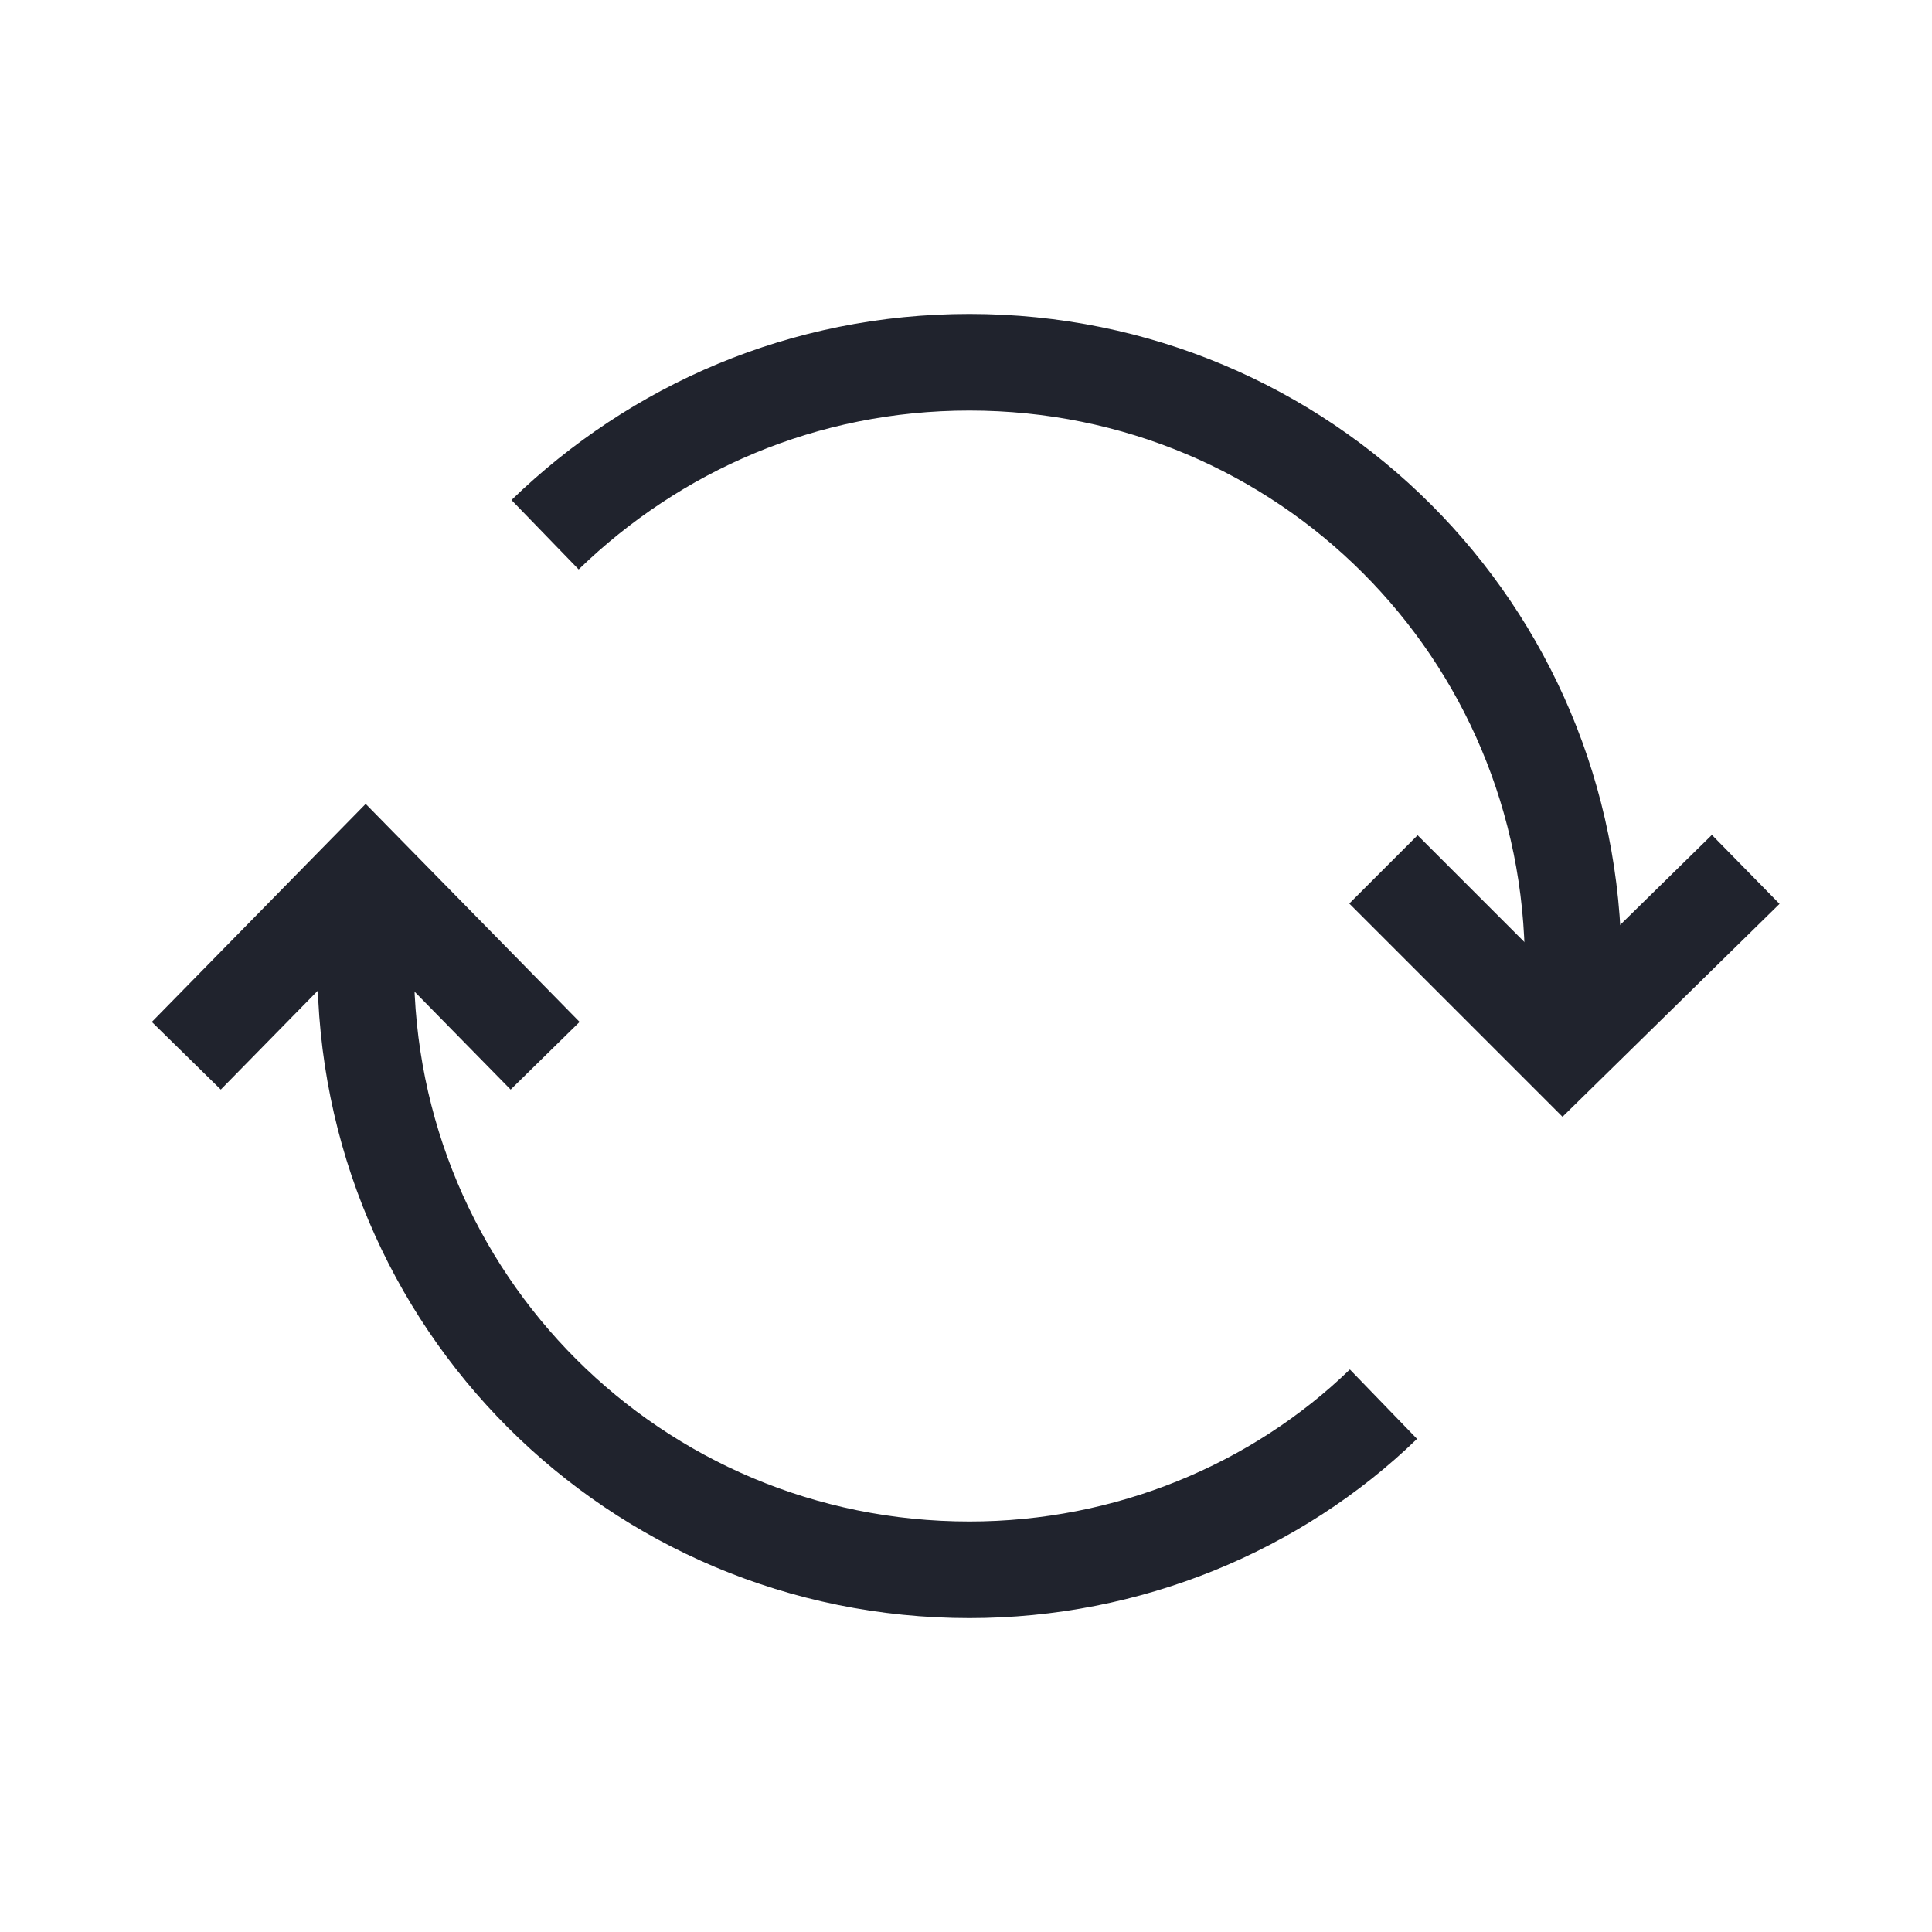 <svg width="40" height="40" viewBox="0 0 40 40" fill="none" xmlns="http://www.w3.org/2000/svg">
<path d="M36.143 18L32.357 21.714L28.643 18" stroke="#20232D" stroke-width="2" stroke-miterlimit="10"/>
<path d="M3.857 21.858L7.571 18.072L11.286 21.858" stroke="#20232D" stroke-width="2" stroke-miterlimit="10"/>
<path d="M28.643 29.072C26.428 31.215 23.357 32.501 20.071 32.501C13.143 32.501 7.571 26.929 7.571 20.001C7.571 19.501 7.571 19.001 7.643 18.572" stroke="#20232D" stroke-width="2" stroke-miterlimit="10"/>
<path d="M11.285 11.071C13.571 8.857 16.642 7.5 20.071 7.5C27 7.5 32.571 13.071 32.571 20C32.571 20.357 32.571 20.714 32.5 21.143" stroke="#20232D" stroke-width="2" stroke-miterlimit="10"/>
</svg>
